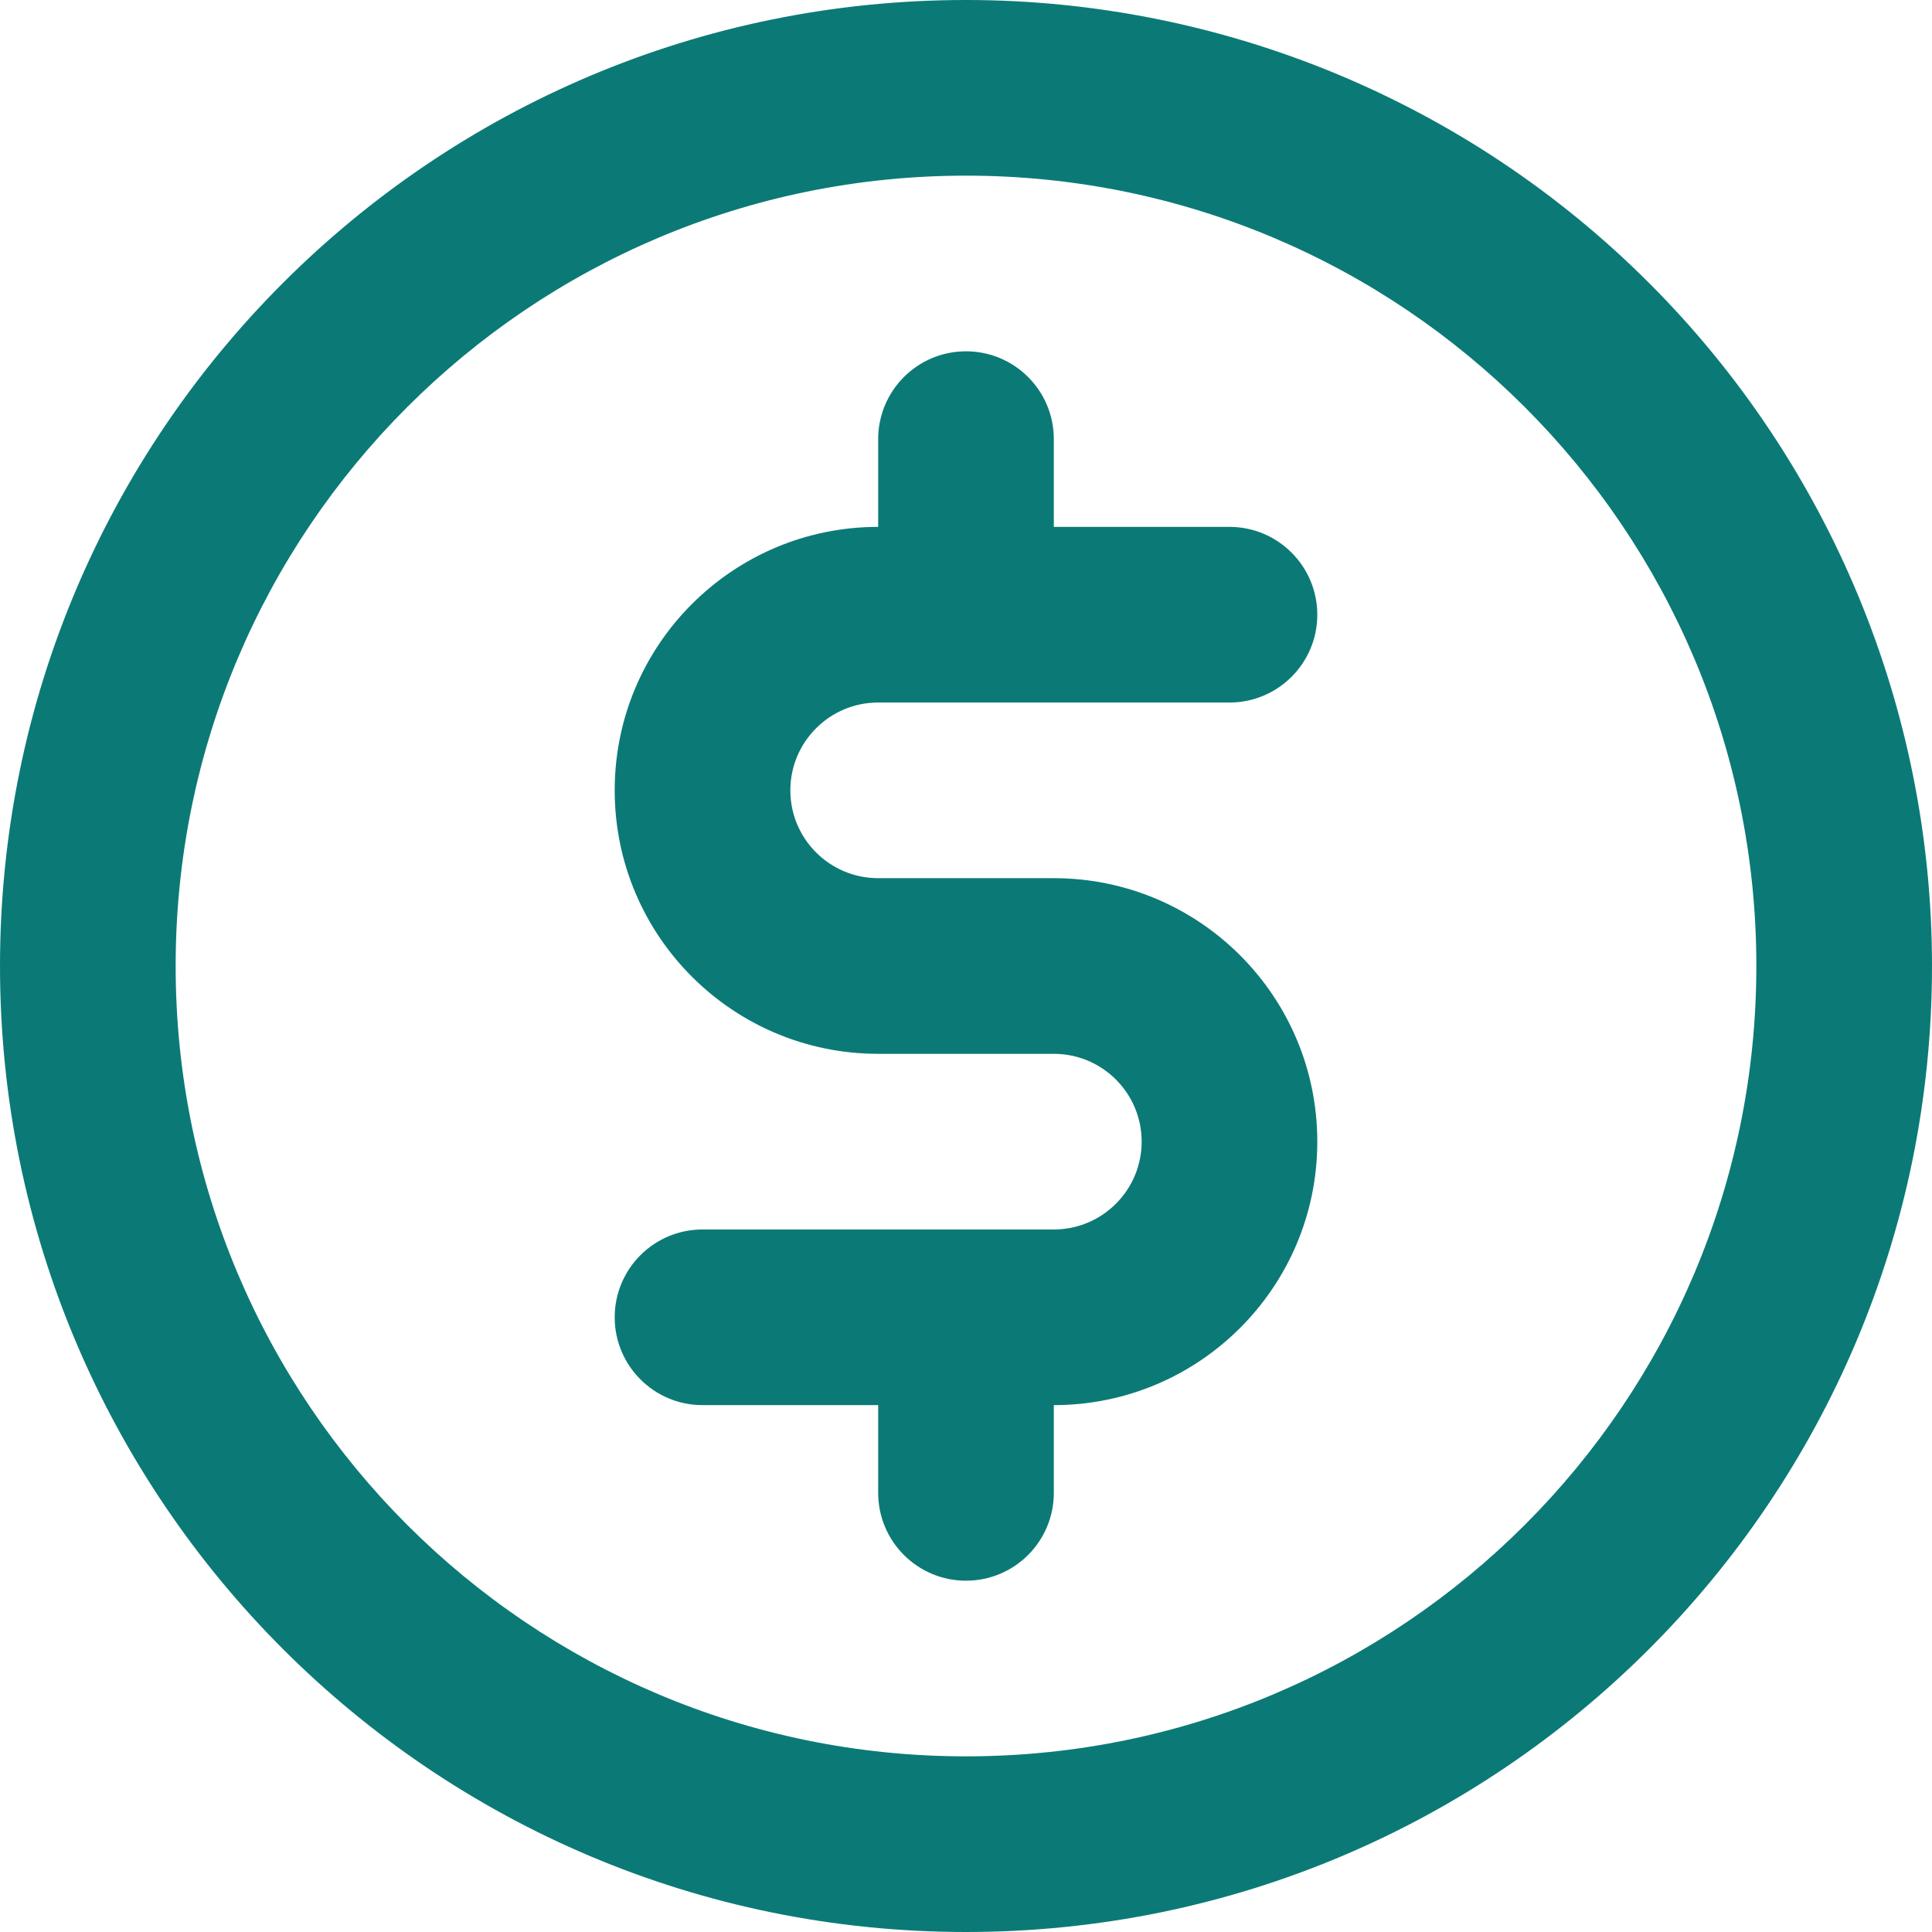 <?xml version="1.0" encoding="UTF-8"?>
<svg width="24px" height="24px" viewBox="0 0 24 24" version="1.1" xmlns="http://www.w3.org/2000/svg" xmlns:xlink="http://www.w3.org/1999/xlink">
    <!-- Generator: Sketch 52.6 (67491) - http://www.bohemiancoding.com/sketch -->
    <title>usd-circle</title>
    <desc>Created with Sketch.</desc>
    <g id="Landing-page" stroke="none" stroke-width="1" fill="none" fill-rule="evenodd">
        <g id="1.1--Home" transform="translate(-163, -2304)" fill="#0B7A76" fill-rule="nonzero">
            <g id="Group-4" transform="translate(163, 1943)">
                <g id="Group-30" transform="translate(0, 162)">
                    <g id="Group-14" transform="translate(0, 194)">
                        <g id="usd-circle" transform="translate(0, 5)">
                            <path d="M10.909,8.727 L15.273,8.727 C15.875,8.727 16.364,8.239 16.364,7.636 C16.364,7.034 15.875,6.545 15.273,6.545 L13.091,6.545 L13.091,5.455 C13.091,4.852 12.602,4.364 12,4.364 C11.398,4.364 10.909,4.852 10.909,5.455 L10.909,6.545 C9.102,6.545 7.636,8.011 7.636,9.818 C7.636,11.626 9.102,13.091 10.909,13.091 L13.091,13.091 C13.693,13.091 14.182,13.579 14.182,14.182 C14.182,14.784 13.693,15.273 13.091,15.273 L8.727,15.273 C8.125,15.273 7.636,15.761 7.636,16.364 C7.636,16.966 8.125,17.455 8.727,17.455 L10.909,17.455 L10.909,18.545 C10.909,19.148 11.398,19.636 12,19.636 C12.602,19.636 13.091,19.148 13.091,18.545 L13.091,17.455 C14.898,17.455 16.364,15.989 16.364,14.182 C16.364,12.374 14.898,10.909 13.091,10.909 L10.909,10.909 C10.307,10.909 9.818,10.421 9.818,9.818 C9.818,9.216 10.307,8.727 10.909,8.727 Z M12,8.07434927e-17 C5.373,-1.25152414e-15 -4.03717464e-17,5.373 -8.8817842e-16,12 C-1.73598509e-15,18.627 5.373,24 12,24 C18.627,24 24,18.627 24,12 C24,8.817 22.736,5.765 20.485,3.515 C18.235,1.264 15.183,-7.67063181e-16 12,8.07434927e-17 Z M12,21.818 C6.578,21.818 2.182,17.422 2.182,12 C2.182,6.578 6.578,2.182 12,2.182 C17.422,2.182 21.818,6.578 21.818,12 C21.818,17.422 17.422,21.818 12,21.818 Z" id="Shape"></path>
                        </g>
                    </g>
                </g>
            </g>
        </g>
    </g>
</svg>